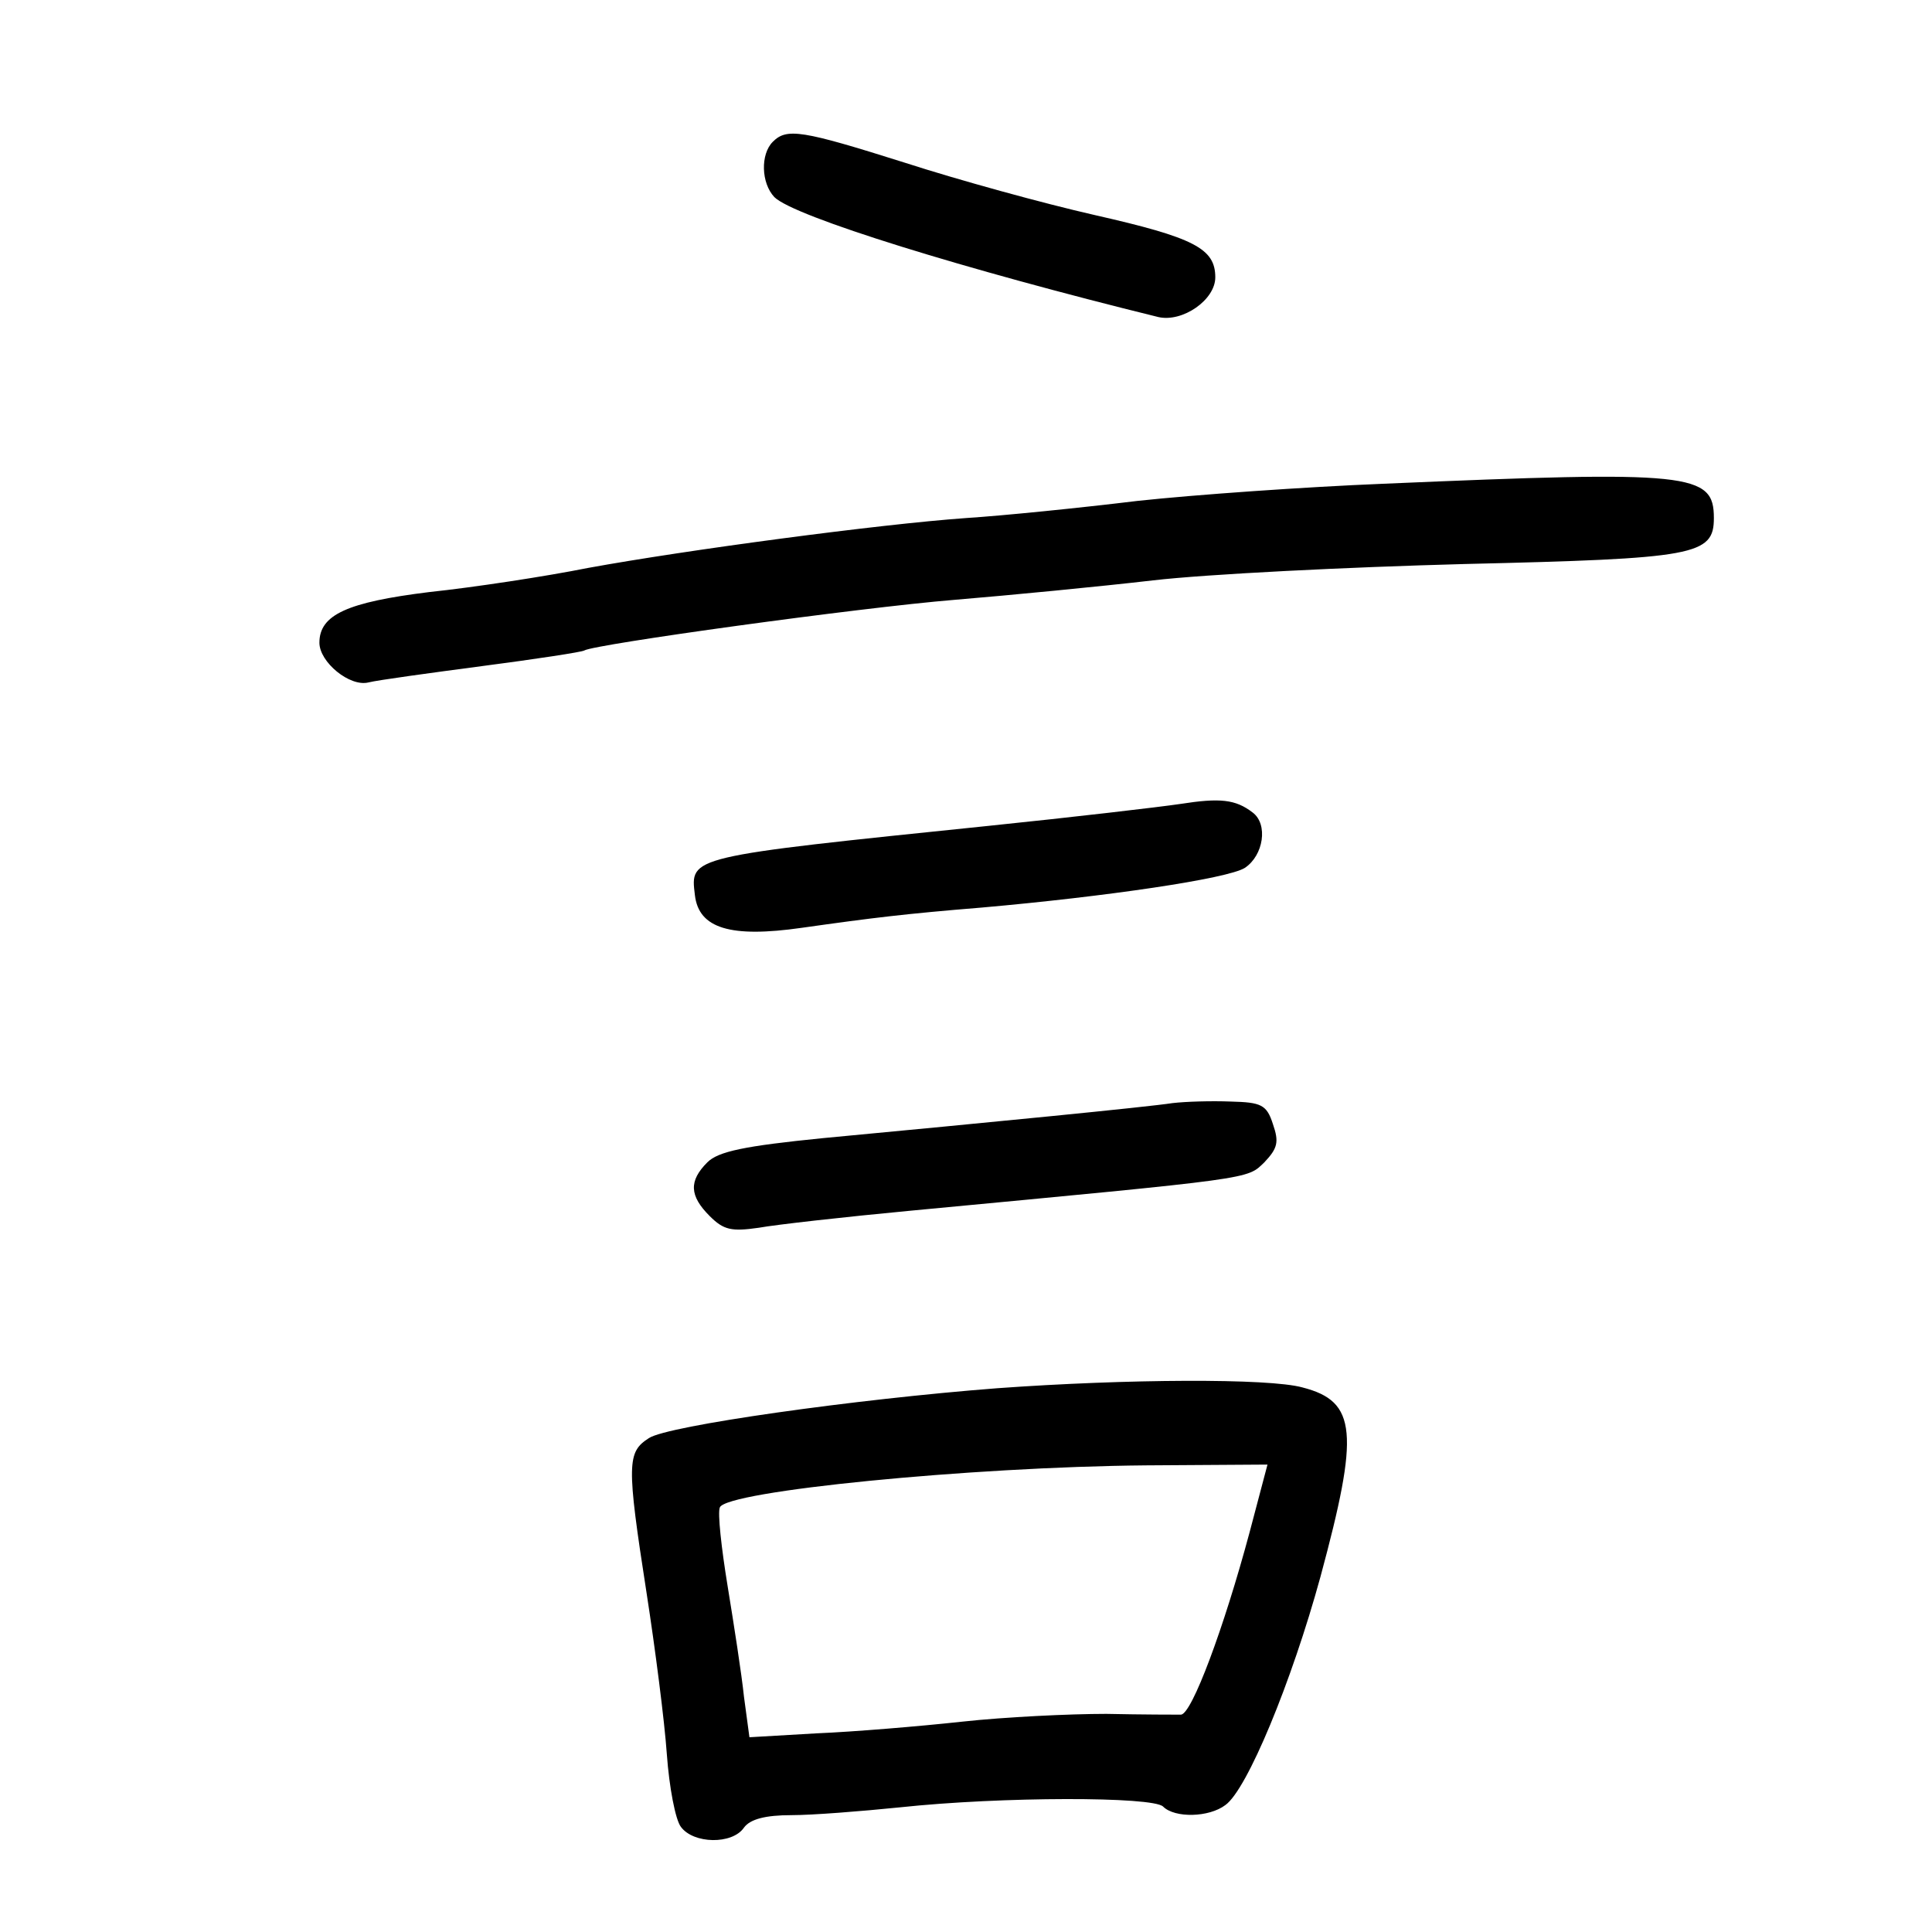 <?xml version="1.0" standalone="no"?>
<!DOCTYPE svg PUBLIC "-//W3C//DTD SVG 20010904//EN"
 "http://www.w3.org/TR/2001/REC-SVG-20010904/DTD/svg10.dtd">
<svg version="1.0" xmlns="http://www.w3.org/2000/svg"
 width="248pt" height="248pt" viewBox="0 0 248 248"
 preserveAspectRatio="xMidYMid meet">
<g transform="translate(0,248) scale(0.1,-0.1)"
fill="#000000" stroke="none">
<path d="M992 2298 c-16 -16 -15 -53 2 -71 25 -25 245 -93 493 -154 31 -7 73
22 73 51 0 37 -27 51 -155 80 -66 15 -175 45 -243 67 -133 42 -152 45 -170 27z"/>
<path d="M1775 1859 c-99 -4 -241 -14 -315 -22 -74 -9 -173 -19 -220 -22 -112
-8 -359 -41 -485 -64 -55 -11 -147 -25 -204 -31 -105 -13 -141 -29 -141 -65 0
-25 39 -57 63 -51 12 3 78 12 146 21 69 9 128 18 131 20 13 8 353 55 475 65
72 6 186 17 255 25 69 8 249 17 400 21 296 7 320 11 320 59 0 58 -29 61 -425
44z"/>
<path d="M1515 1448 c-27 -4 -138 -17 -245 -28 -388 -40 -384 -39 -378 -89 5
-43 46 -55 137 -42 92 13 133 18 231 26 159 14 316 37 338 51 24 16 30 56 10
71 -22 17 -42 19 -93 11z"/>
<path d="M1505 1064 c-32 -5 -237 -25 -449 -45 -100 -10 -134 -17 -148 -31
-24 -24 -23 -43 3 -69 18 -18 28 -20 63 -15 22 4 111 14 196 22 444 42 430 40
453 62 17 18 19 26 11 49 -8 25 -15 28 -54 29 -25 1 -58 0 -75 -2z"/>
<path d="M1280 698 c-182 -14 -423 -48 -447 -64 -28 -18 -29 -32 -3 -199 11
-71 23 -164 26 -207 3 -42 11 -84 18 -93 16 -22 66 -23 81 -1 8 11 28 16 61
16 27 0 90 5 139 10 131 14 325 14 338 1 15 -15 59 -14 80 2 28 20 85 158 122
293 50 185 47 225 -23 243 -43 12 -226 11 -392 -1z m324 -185 c-33 -123 -74
-233 -88 -234 -6 0 -49 0 -96 1 -47 0 -130 -4 -185 -10 -55 -6 -139 -13 -187
-15 l-86 -5 -7 52 c-3 29 -13 93 -21 142 -8 49 -13 94 -10 101 8 21 321 52
547 54 l156 1 -23 -87z"/>
</g>
</svg>
